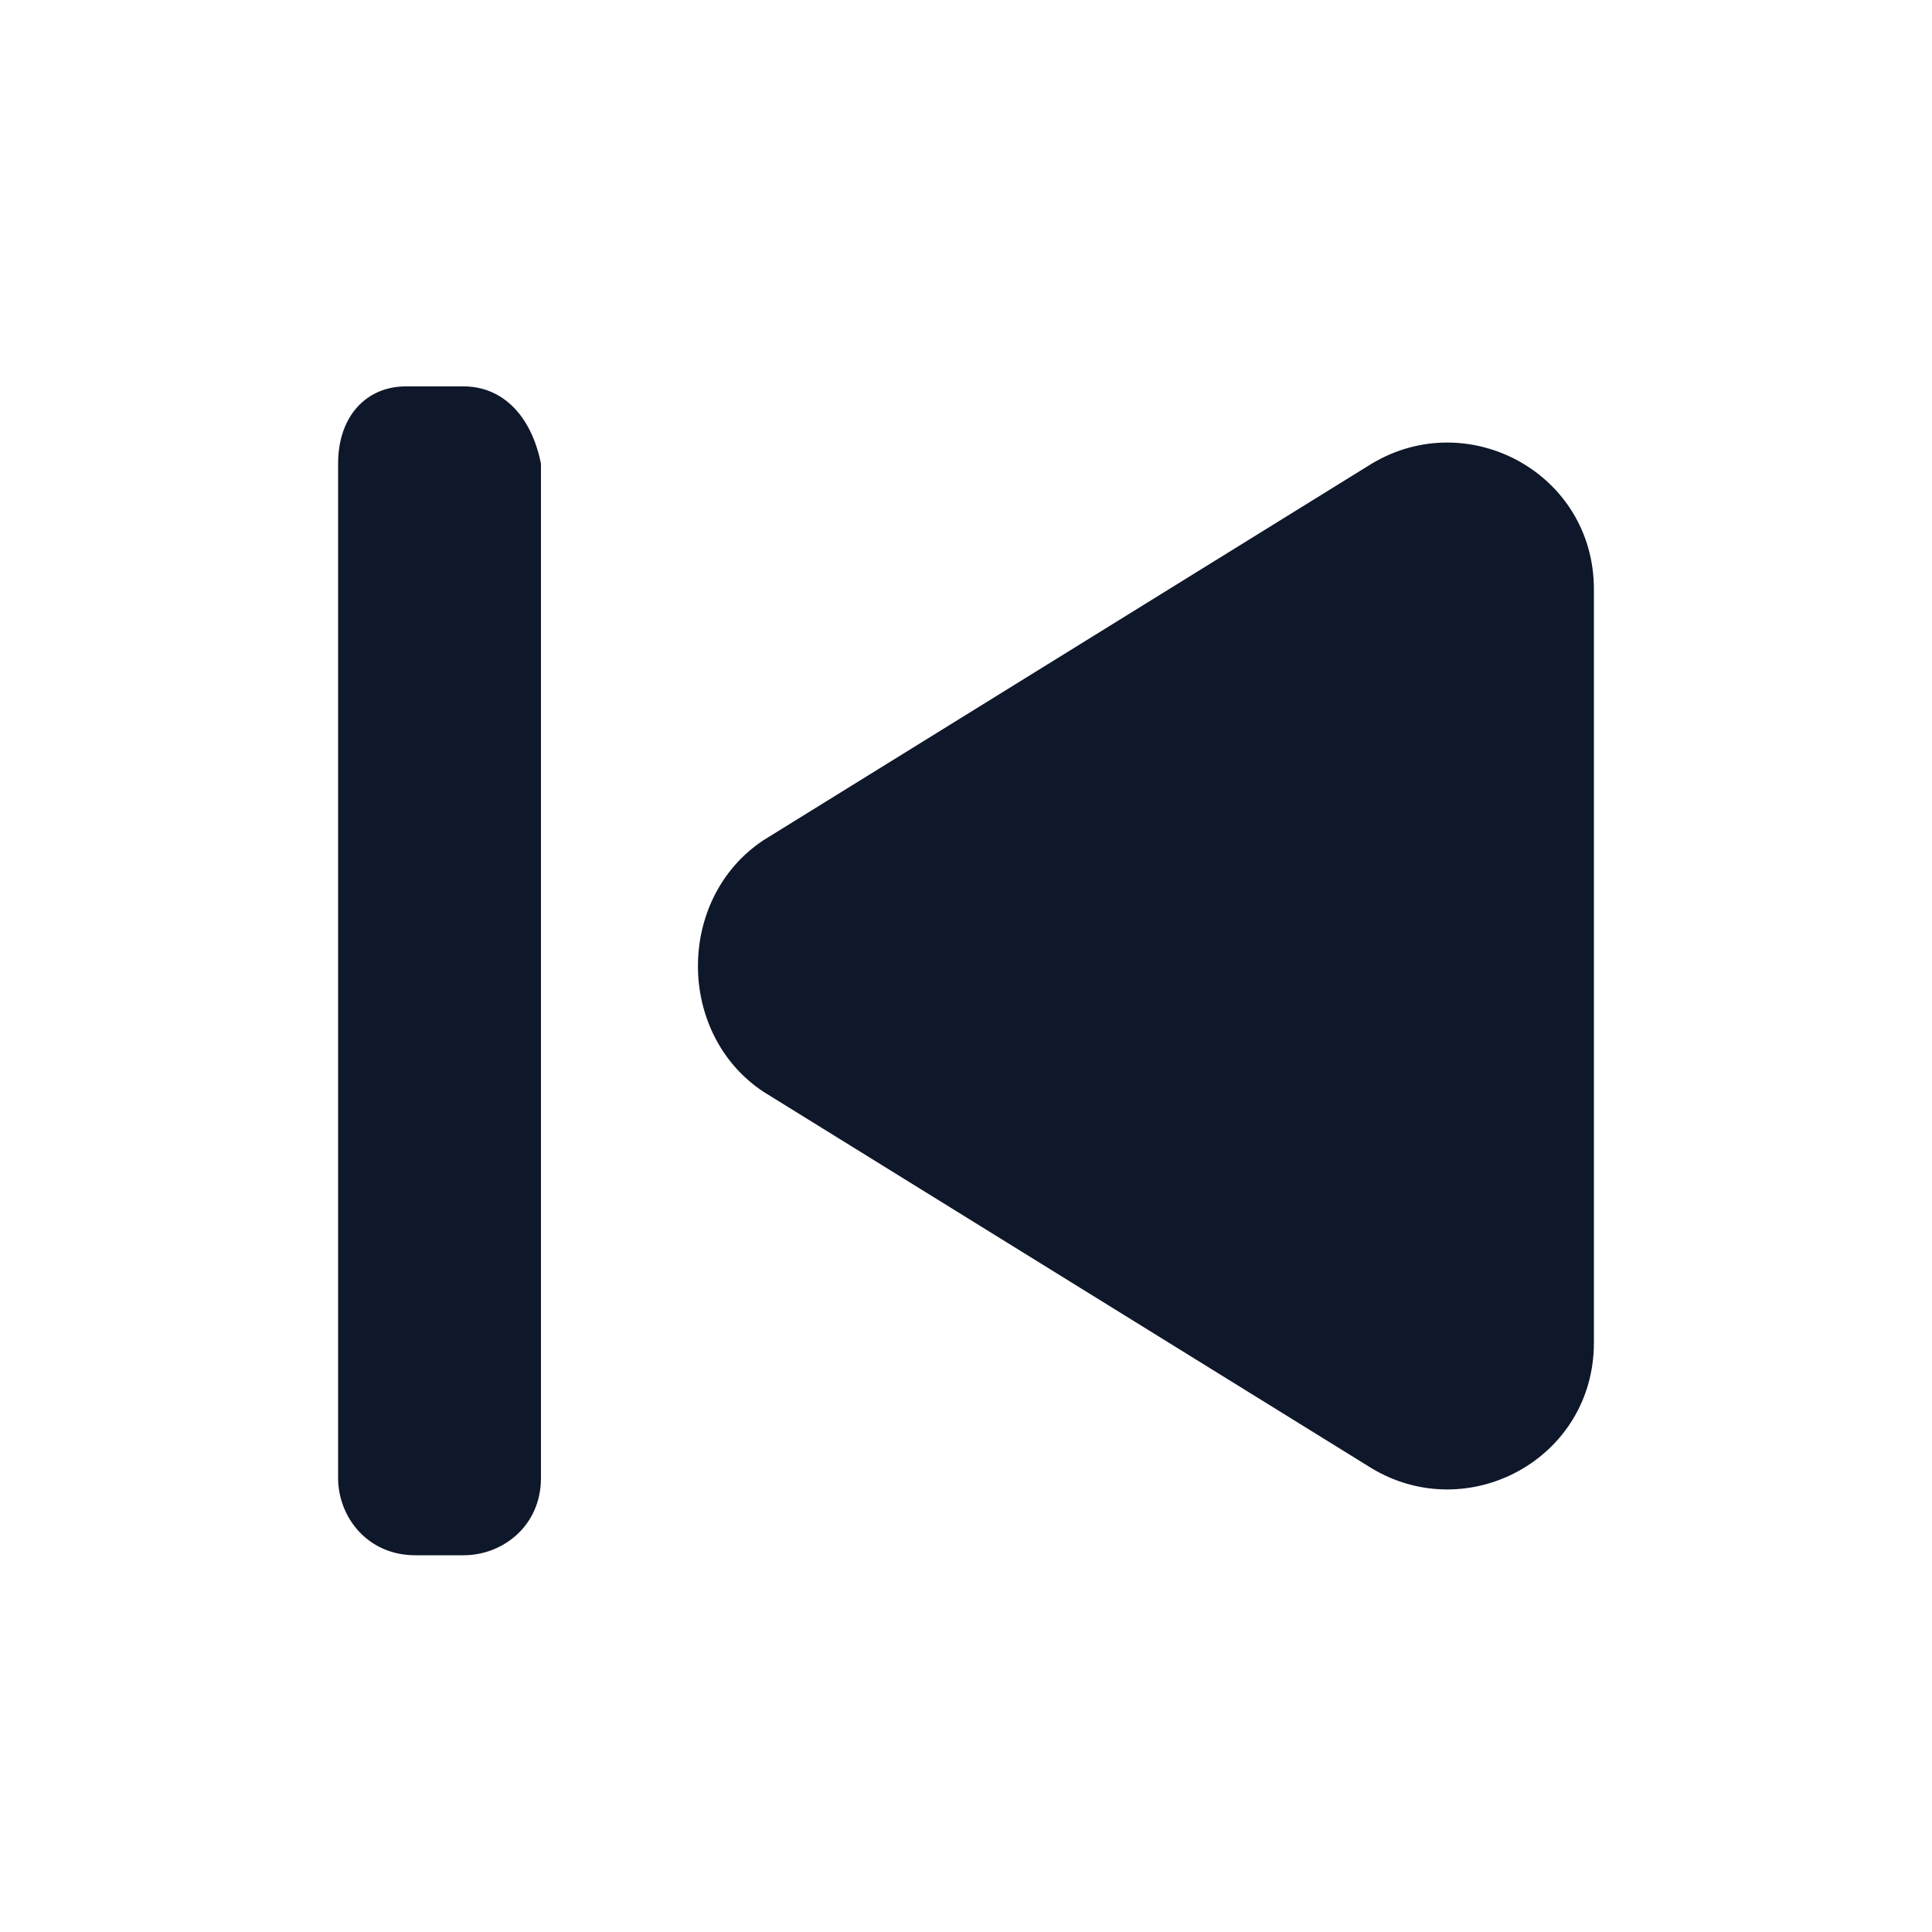 <svg width="20" height="20" viewBox="0 0 20 20" fill="none" xmlns="http://www.w3.org/2000/svg">
<path d="M4.2,4C3.8,4,3.5,4.3,3.5,4.8v10.5c0,0.4,0.3,0.8,0.8,0.8h0.5c0.4,0,0.8-0.3,0.8-0.8V4.8C5.5,4.3,5.2,4,4.8,4
	H4.2z" fill="#0F172A"/>
<path d="M7.9,8.7c-0.9,0.6-0.9,2,0,2.6l6.3,3.9c1,0.6,2.3-0.1,2.3-1.3V6.1c0-1.2-1.3-1.9-2.3-1.3L7.9,8.7z" fill="#0F172A"/>
</svg>
